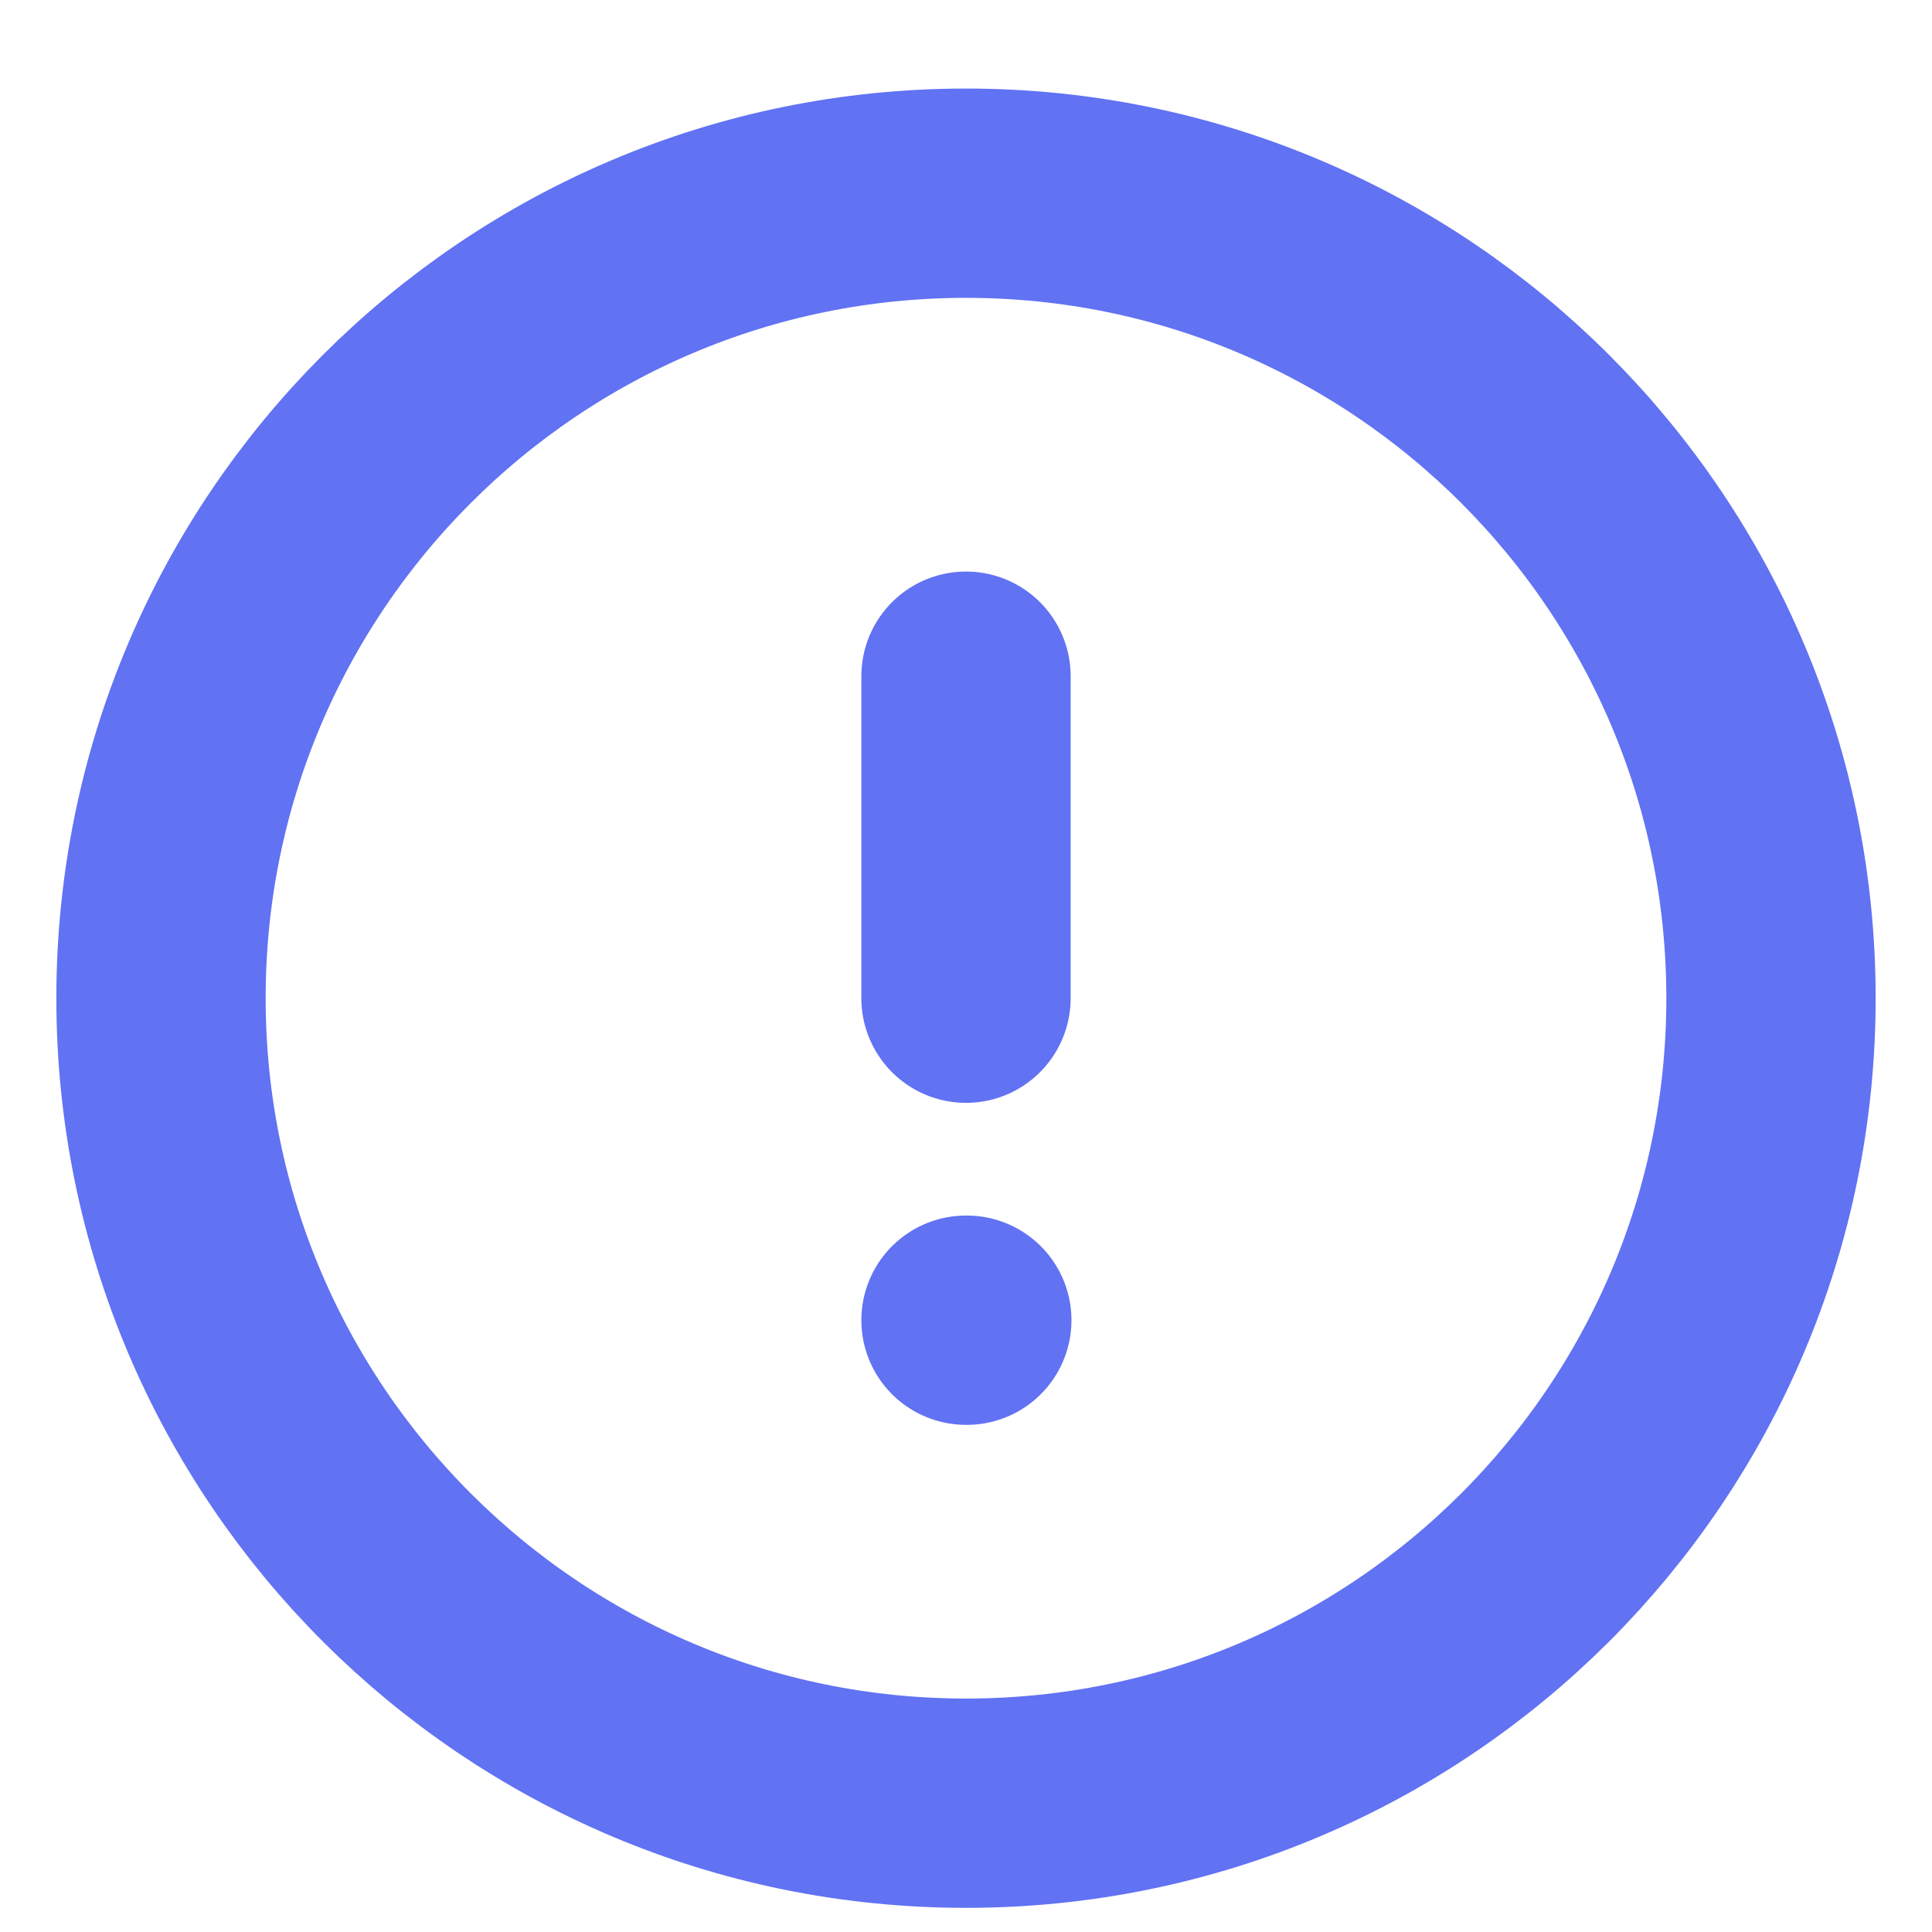 <svg width="12" height="12" viewBox="0 0 12 12" fill="none" xmlns="http://www.w3.org/2000/svg">
<path d="M6 4.2V6.2M6 8.2H6.005M11 6.2C11 8.962 8.761 11.2 6 11.2C3.239 11.2 1 8.962 1 6.2C1 3.439 3.239 1.2 6 1.2C8.761 1.2 11 3.439 11 6.2Z" stroke="#6172F3" stroke-width="1.3" stroke-linecap="round" stroke-linejoin="round"/>
</svg>
